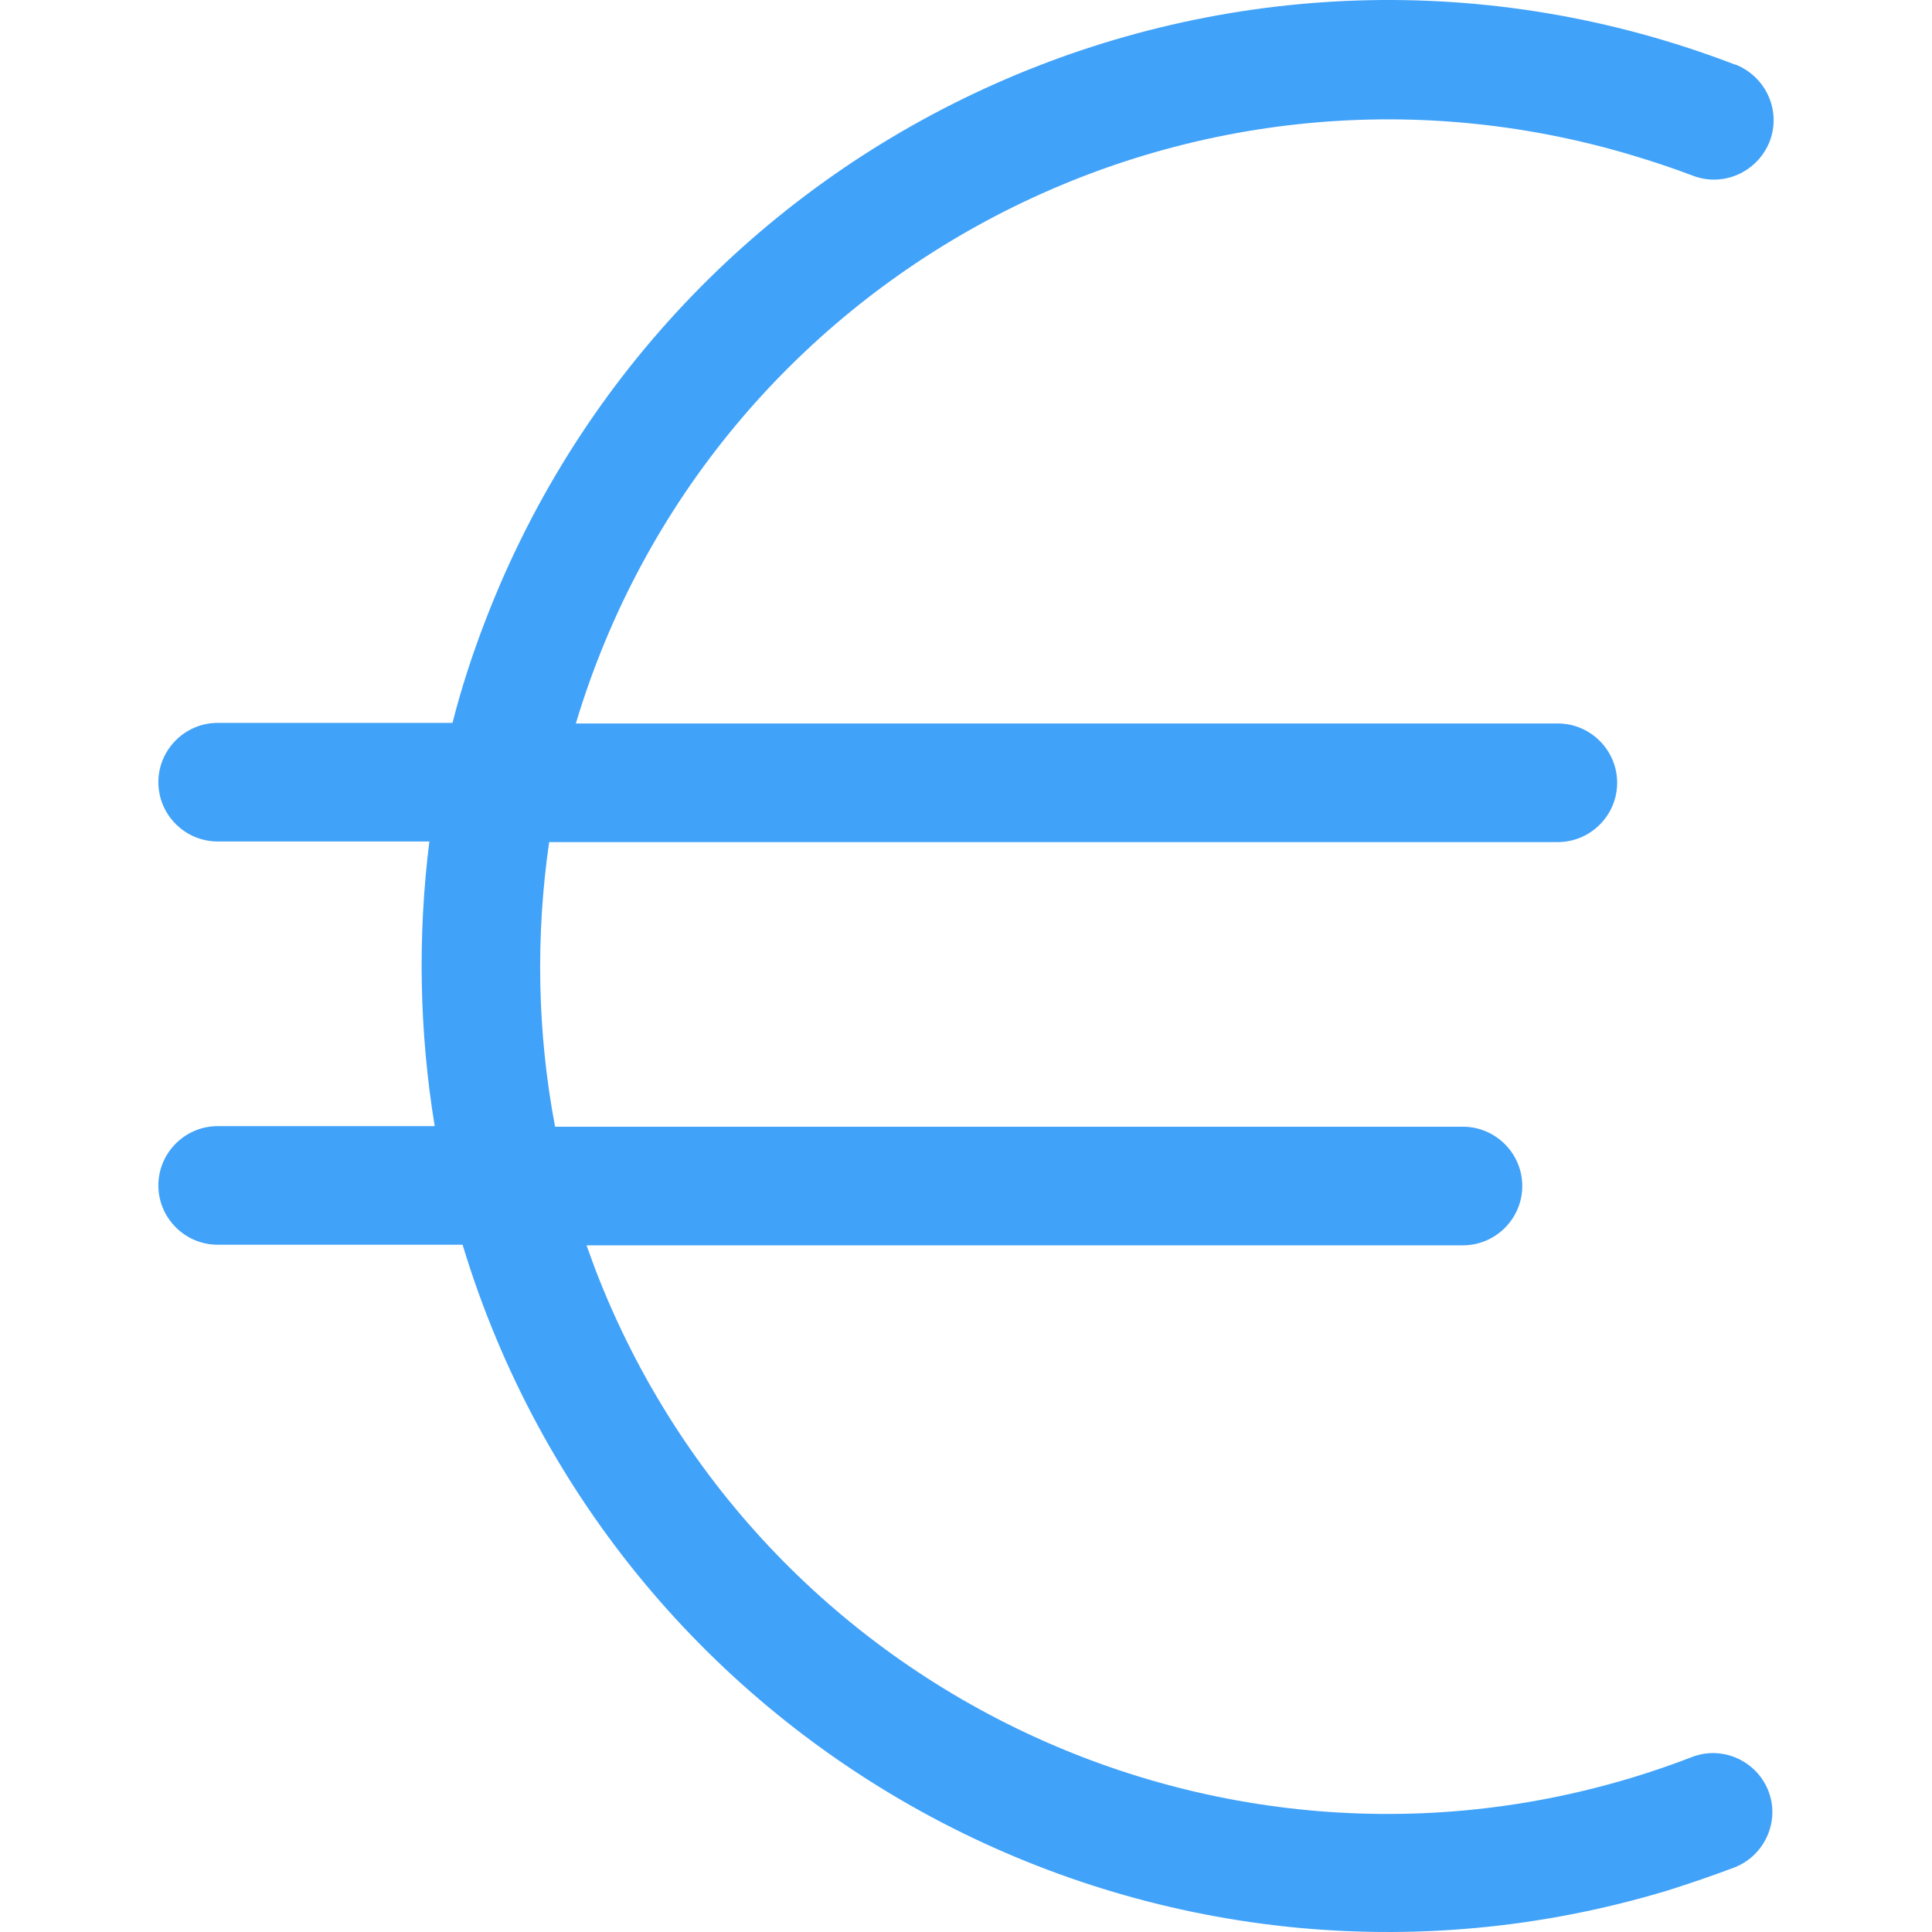 <?xml version="1.0" encoding="iso-8859-1"?>
<!-- Generator: Adobe Illustrator 19.0.0, SVG Export Plug-In . SVG Version: 6.00 Build 0)  -->
<svg version="1.1" id="Capa_1" xmlns="http://www.w3.org/2000/svg" xmlns:xlink="http://www.w3.org/1999/xlink" x="0px" y="0px"
	fill="#41a2f9" viewBox="0 0 325.799 325.799" style="enable-background:new 0 0 325.799 325.799;" xml:space="preserve">
<g>
	<g>
		<path d="M285.306,296.302c-73.7,28.4-156.5-8.4-184.9-82.2c-0.5-1.4-1-2.7-1.5-4.1h147.8c5.5,0,10-4.5,10-10s-4.5-10-10-10h-153.1
			c-3-15.8-3.3-32.1-1-48h170.1c5.5,0,10-4.5,10-10s-4.5-10-10-10h-165.6c22.7-75.6,102.5-118.5,178.2-95.8c3.3,1,6.7,2.1,10.1,3.4
			c5.1,2,10.9-0.5,13-5.7c2-5.1-0.5-10.9-5.7-13h-0.1c-84-32.3-178.3,9.6-210.7,93.6c-2.2,5.7-4.1,11.5-5.6,17.4h-39.6
			c-5.5,0-10,4.5-10,10s4.5,10,10,10h35.7c-2,16-1.7,32.1,0.9,48h-36.6c-5.5,0-10,4.5-10,10s4.5,10,10,10h41.3
			c26.1,86.2,117.1,134.9,203.2,108.9c3.8-1.2,7.6-2.5,11.3-3.9c5.1-2,7.7-7.8,5.7-12.9
			C296.206,296.902,290.406,294.302,285.306,296.302z"/>
	</g>
</g>
<g>
</g>
<g>
</g>
<g>
</g>
<g>
</g>
<g>
</g>
<g>
</g>
<g>
</g>
<g>
</g>
<g>
</g>
<g>
</g>
<g>
</g>
<g>
</g>
<g>
</g>
<g>
</g>
<g>
</g>
</svg>
